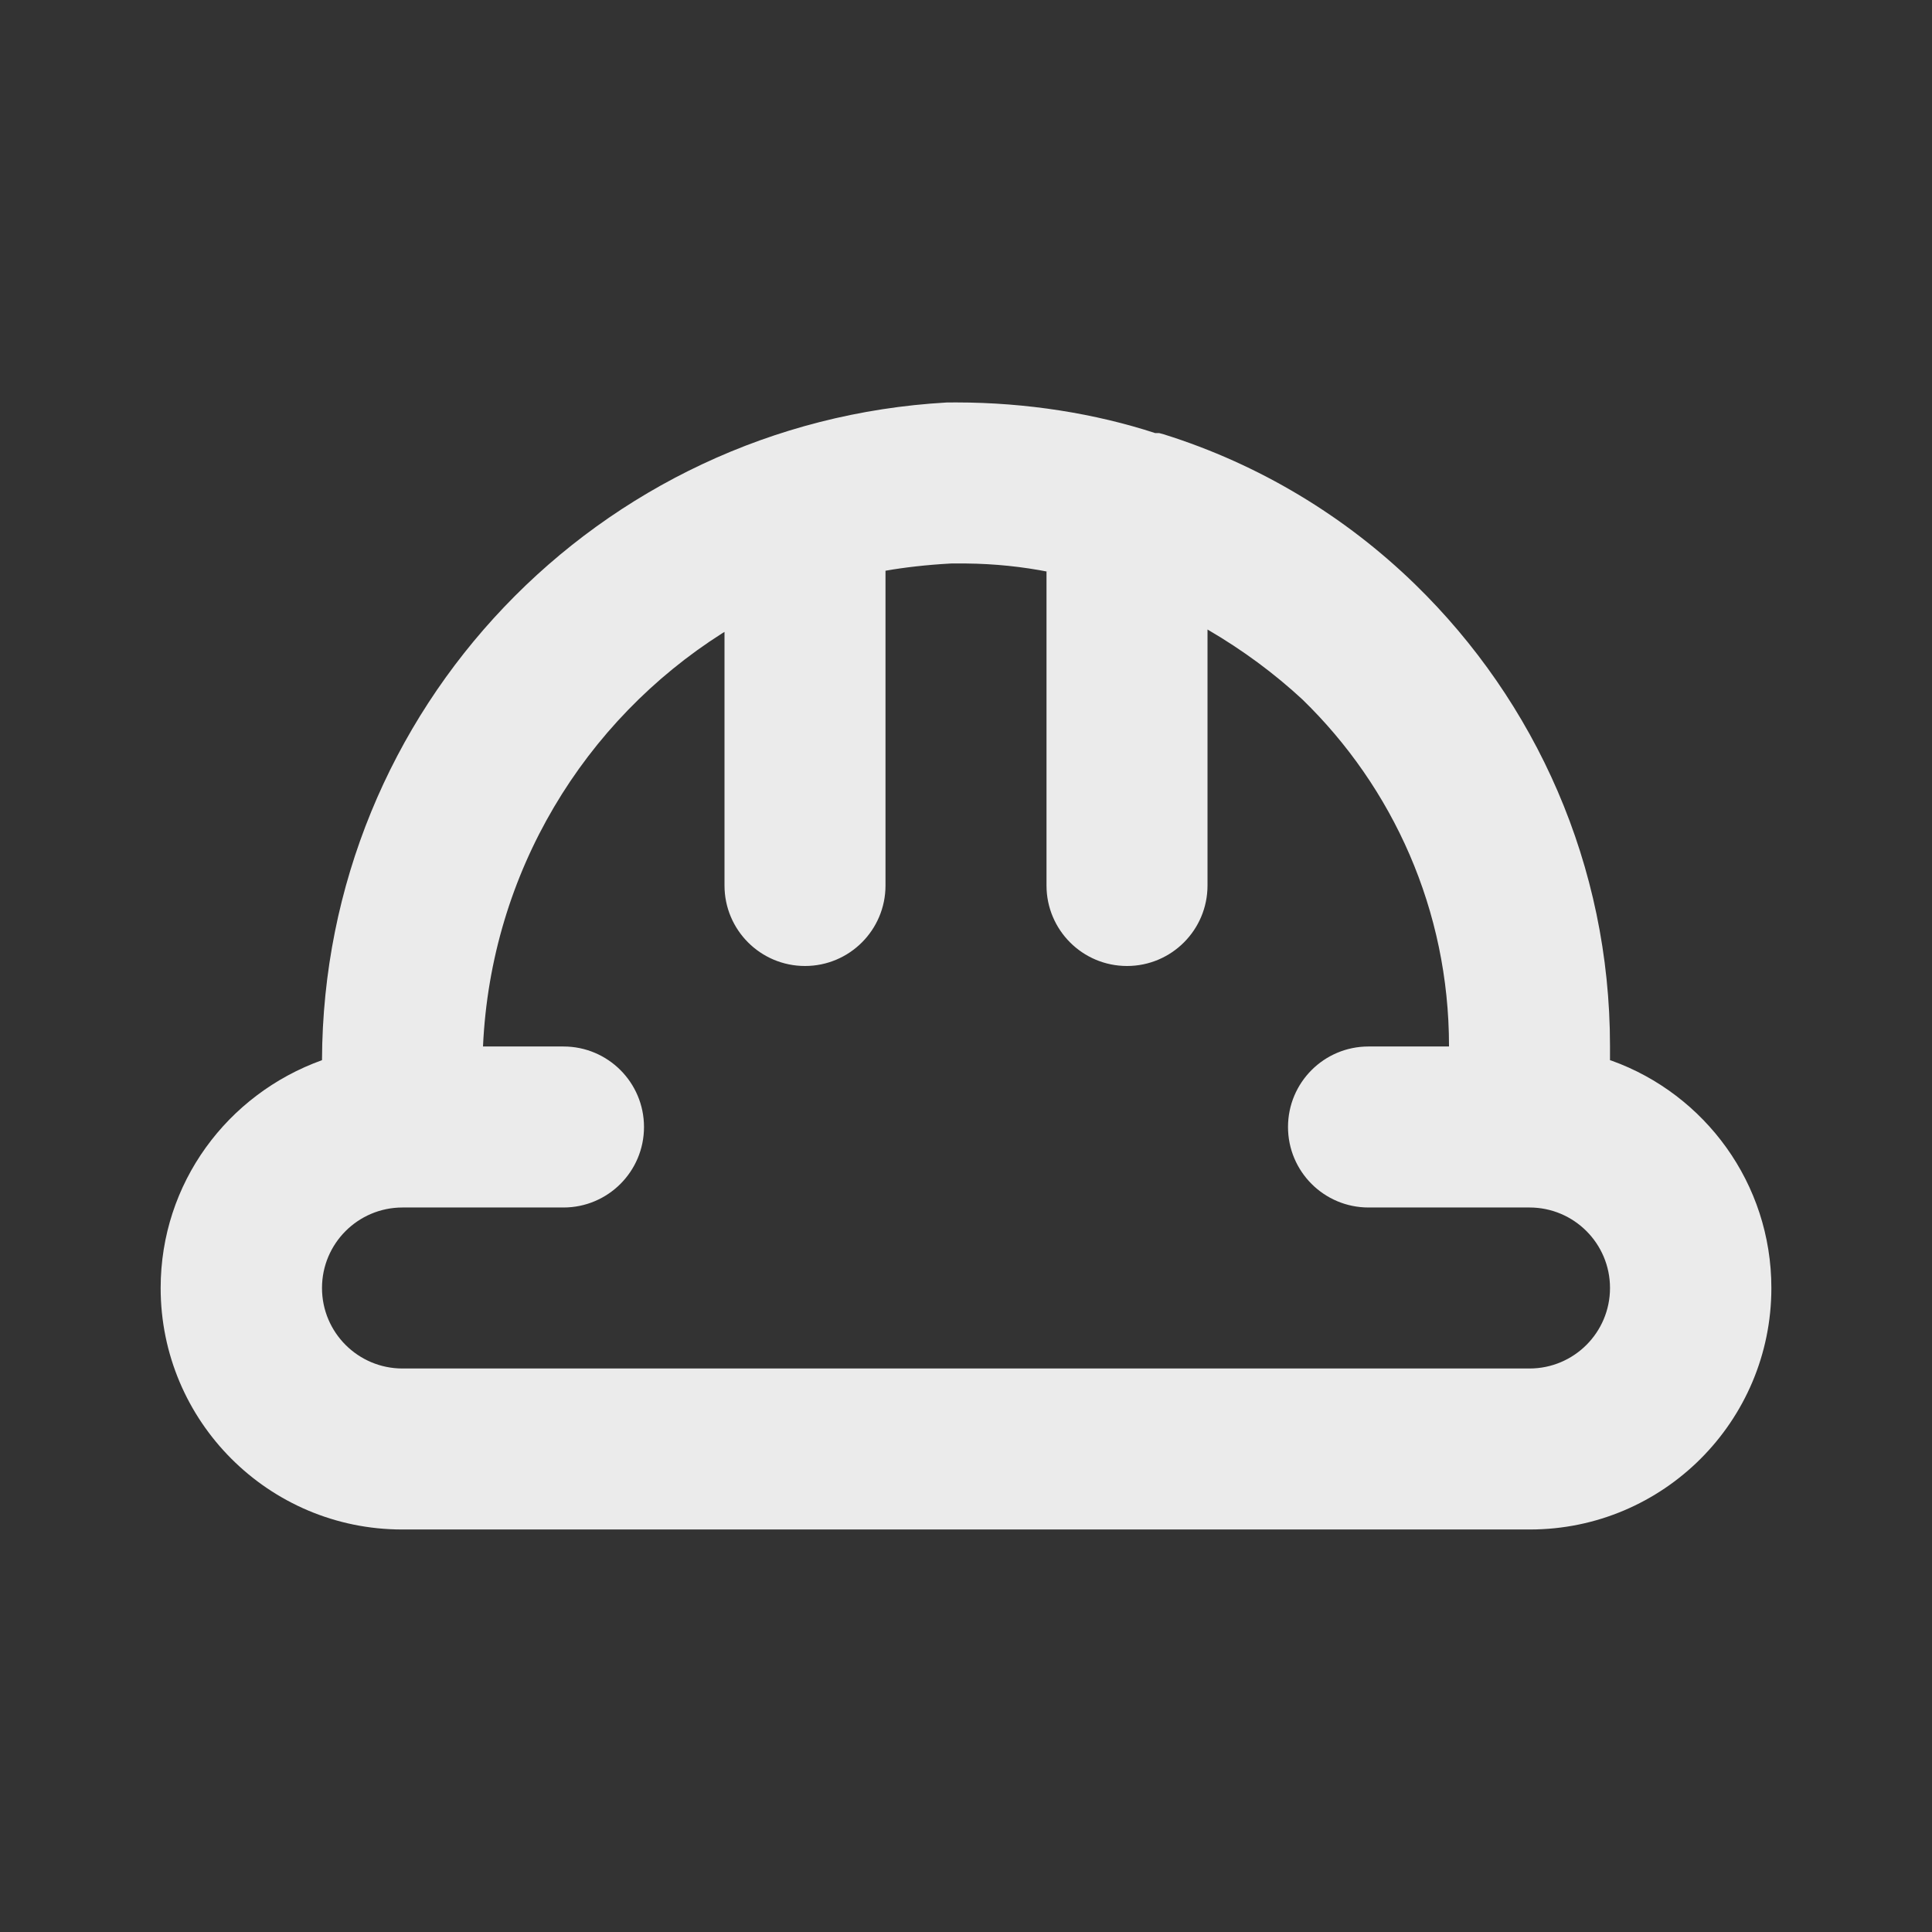 <!-- Generated by IcoMoon.io -->
<svg version="1.1" xmlns="http://www.w3.org/2000/svg" width="280" height="280" viewBox="0 0 280 280">
<rect x="0" y="0" width="280" height="280" fill="#333333" stroke="none"/>
<title>hard-hat</title>
<path fill="#ebebeb" d="M233.333 153.65v-1.983c0-0.025 0-0.055 0-0.085 0-26.216-10.809-49.908-28.213-66.862l-0.020-0.020c-10.137-9.871-22.585-17.421-36.452-21.759l-0.648-0.175h-0.583c-8.634-2.818-18.571-4.443-28.886-4.443-0.468 0-0.935 0.003-1.401 0.010l0.071-0.001c-50.48 2.856-90.356 44.401-90.533 95.299v0.017c-13.737 4.935-23.385 17.849-23.385 33.017 0 19.33 15.67 35 35 35 0.018 0 0.037 0 0.055 0h163.33c0.016 0 0.034 0 0.052 0 19.33 0 35-15.67 35-35 0-15.167-9.648-28.081-23.142-32.94l-0.244-0.077zM221.667 198.333h-163.333c-6.443 0-11.667-5.223-11.667-11.667s5.223-11.667 11.667-11.667v0h23.333c6.443 0 11.667-5.223 11.667-11.667s-5.223-11.667-11.667-11.667v0h-11.667c1.147-25.308 14.706-47.217 34.695-59.903l0.305-0.181v36.75c0 6.443 5.223 11.667 11.667 11.667s11.667-5.223 11.667-11.667v0-45.617c2.719-0.483 6.007-0.857 9.347-1.040l0.22-0.010h2.1c4.151 0.039 8.178 0.462 12.079 1.235l-0.412-0.068v45.5c0 6.443 5.223 11.667 11.667 11.667s11.667-5.223 11.667-11.667v0-37.1c5.21 3.044 9.719 6.402 13.818 10.196l-0.051-0.046c13.103 12.735 21.233 30.527 21.233 50.218 0 0.023 0 0.046 0 0.069v-0.004h-11.667c-6.443 0-11.667 5.223-11.667 11.667s5.223 11.667 11.667 11.667v0h23.333c6.443 0 11.667 5.223 11.667 11.667s-5.223 11.667-11.667 11.667v0z"></path>
</svg>
